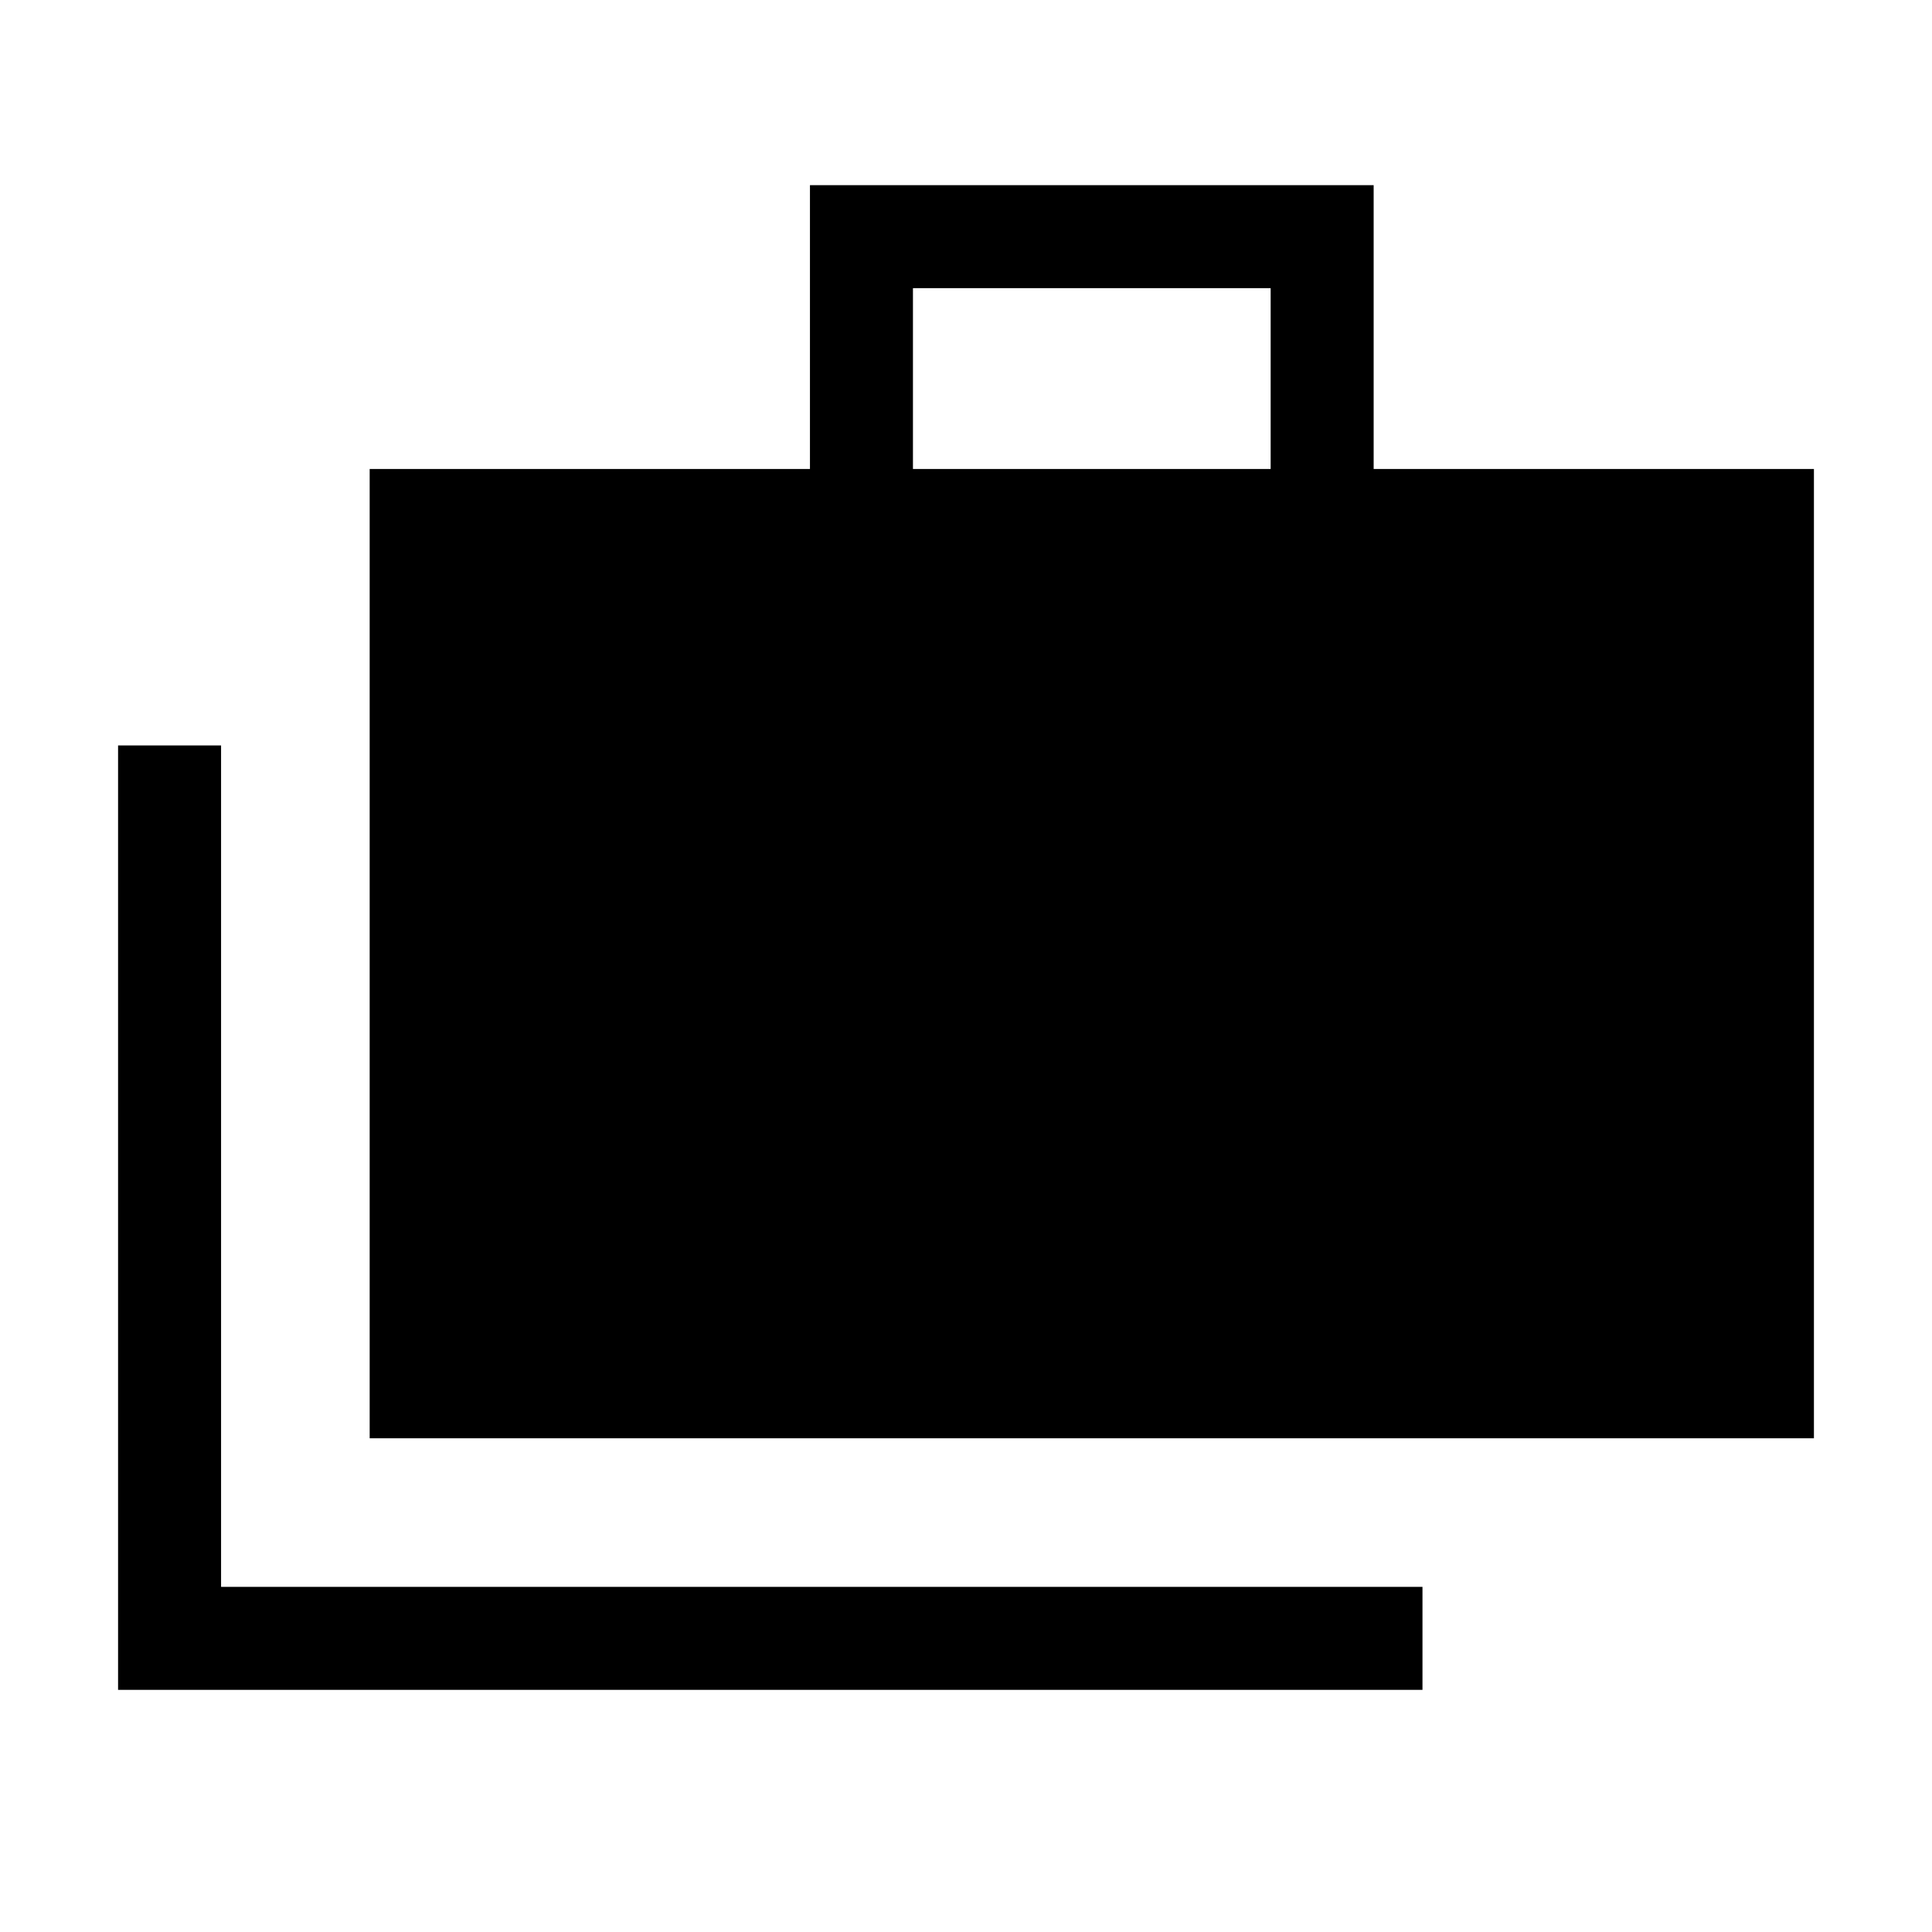 <svg xmlns="http://www.w3.org/2000/svg" height="40" viewBox="0 -960 960 960" width="40"><path d="M58.67-120.31v-469.28h51.18v418.1h596.97v51.18H58.67Zm125.02-125.02v-481.64h218.77V-868h280.1v141.03h218.77v481.64H183.69Zm269.95-481.64h177.74v-89.85H453.64v89.85Z"/></svg>